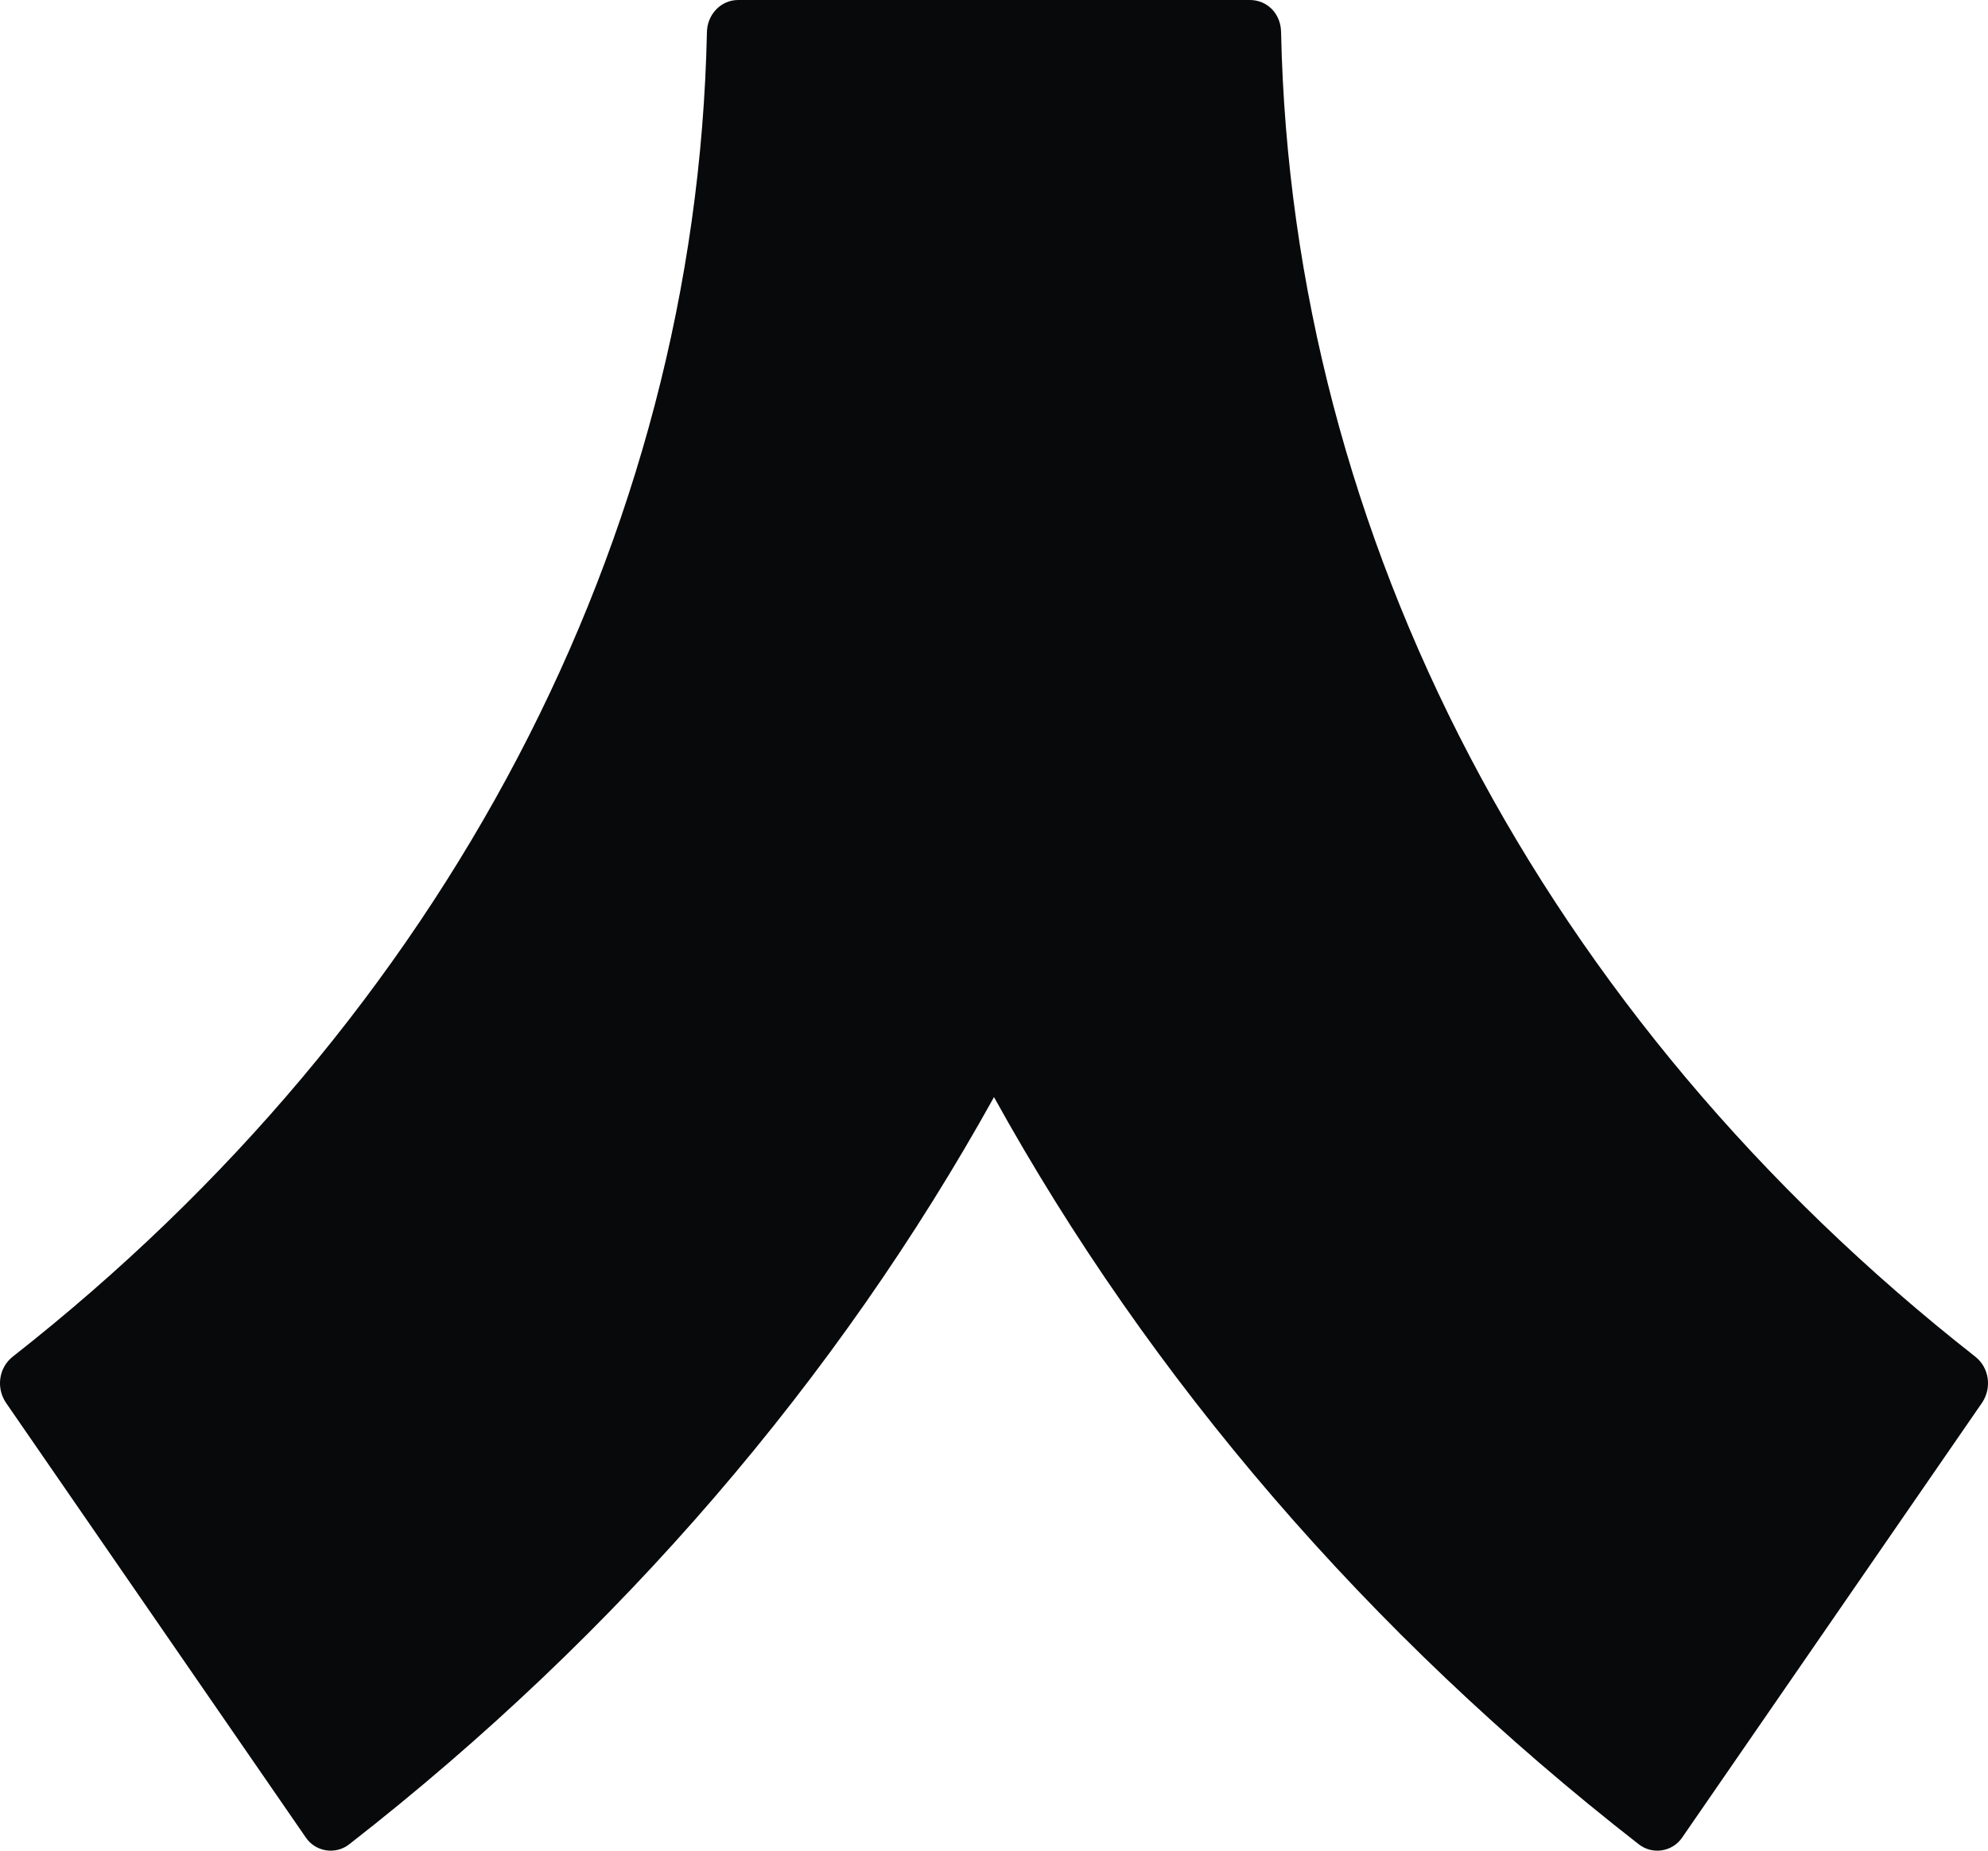 <svg width="29" height="27" viewBox="0 0 29 27" fill="none" xmlns="http://www.w3.org/2000/svg">
<path d="M18.232 0H10.768C10.511 0 10.312 0.218 10.312 0.479C10.155 7.851 6.494 14.845 0.184 19.794C-0.016 19.953 -0.059 20.243 0.084 20.461L4.457 26.802C4.6 27.02 4.899 27.064 5.098 26.904C9.044 23.828 12.221 20.113 14.5 16.006C16.779 20.127 19.956 23.828 23.902 26.904C24.101 27.064 24.4 27.02 24.543 26.802L28.916 20.461C29.059 20.243 29.016 19.953 28.816 19.794C22.506 14.845 18.845 7.851 18.688 0.479C18.688 0.203 18.489 0 18.232 0Z" fill="#08090A"/>
</svg>

